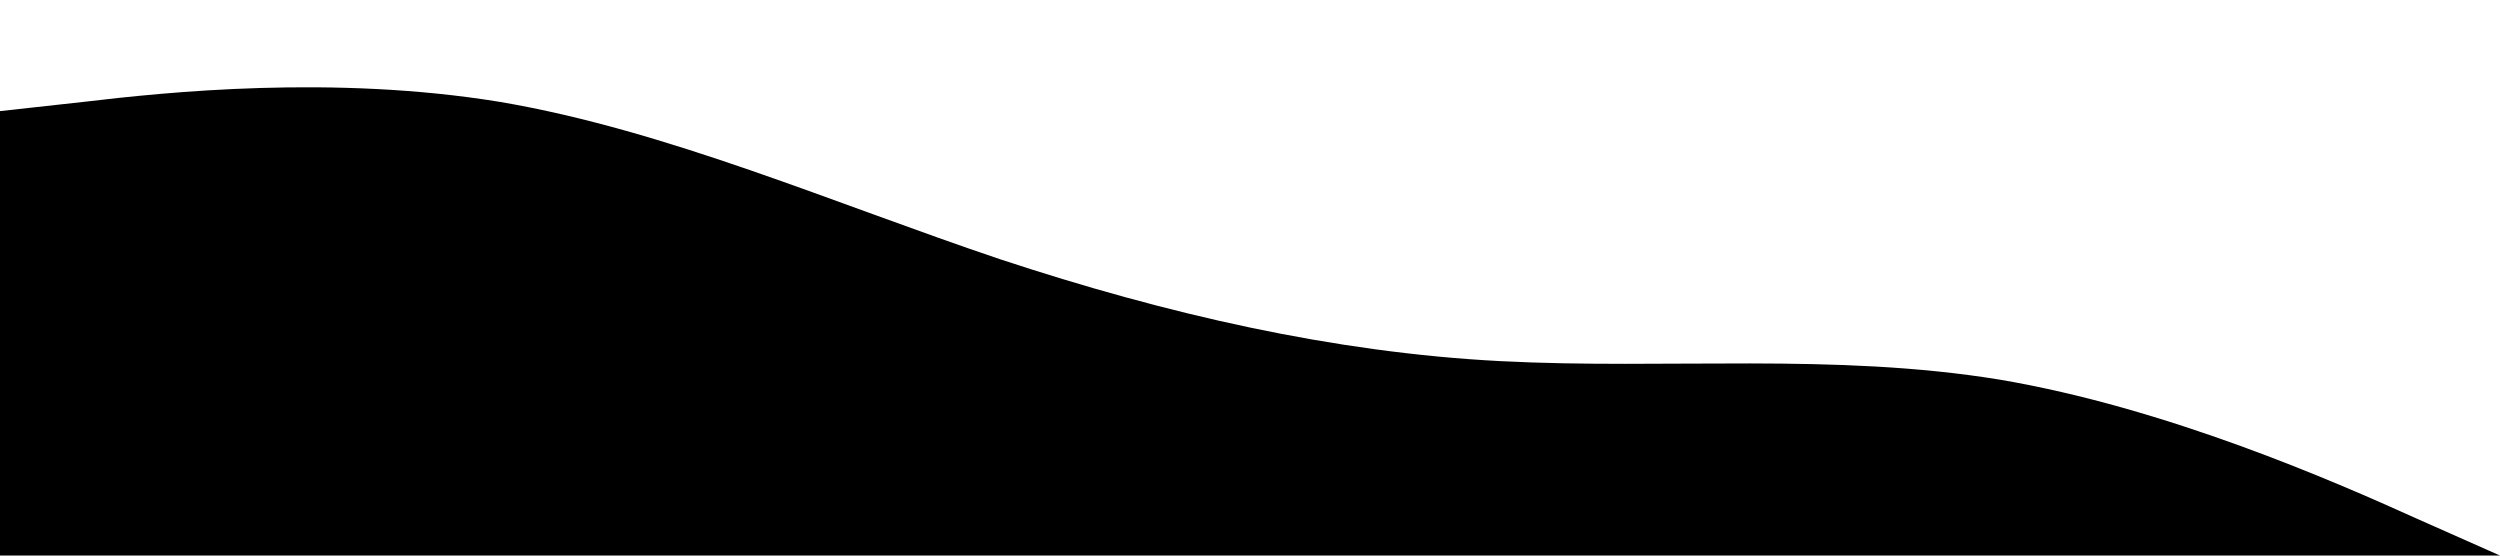 <?xml version="1.0" standalone="no"?><svg xmlns="http://www.w3.org/2000/svg" viewBox="0 0 1440 320"><path fill="fff" fill-opacity="1" d="M0,64L48,58.7C96,53,192,43,288,58.7C384,75,480,117,576,149.3C672,181,768,203,864,208C960,213,1056,203,1152,218.7C1248,235,1344,277,1392,298.7L1440,320L1440,320L1392,320C1344,320,1248,320,1152,320C1056,320,960,320,864,320C768,320,672,320,576,320C480,320,384,320,288,320C192,320,96,320,48,320L0,320Z"></path></svg>